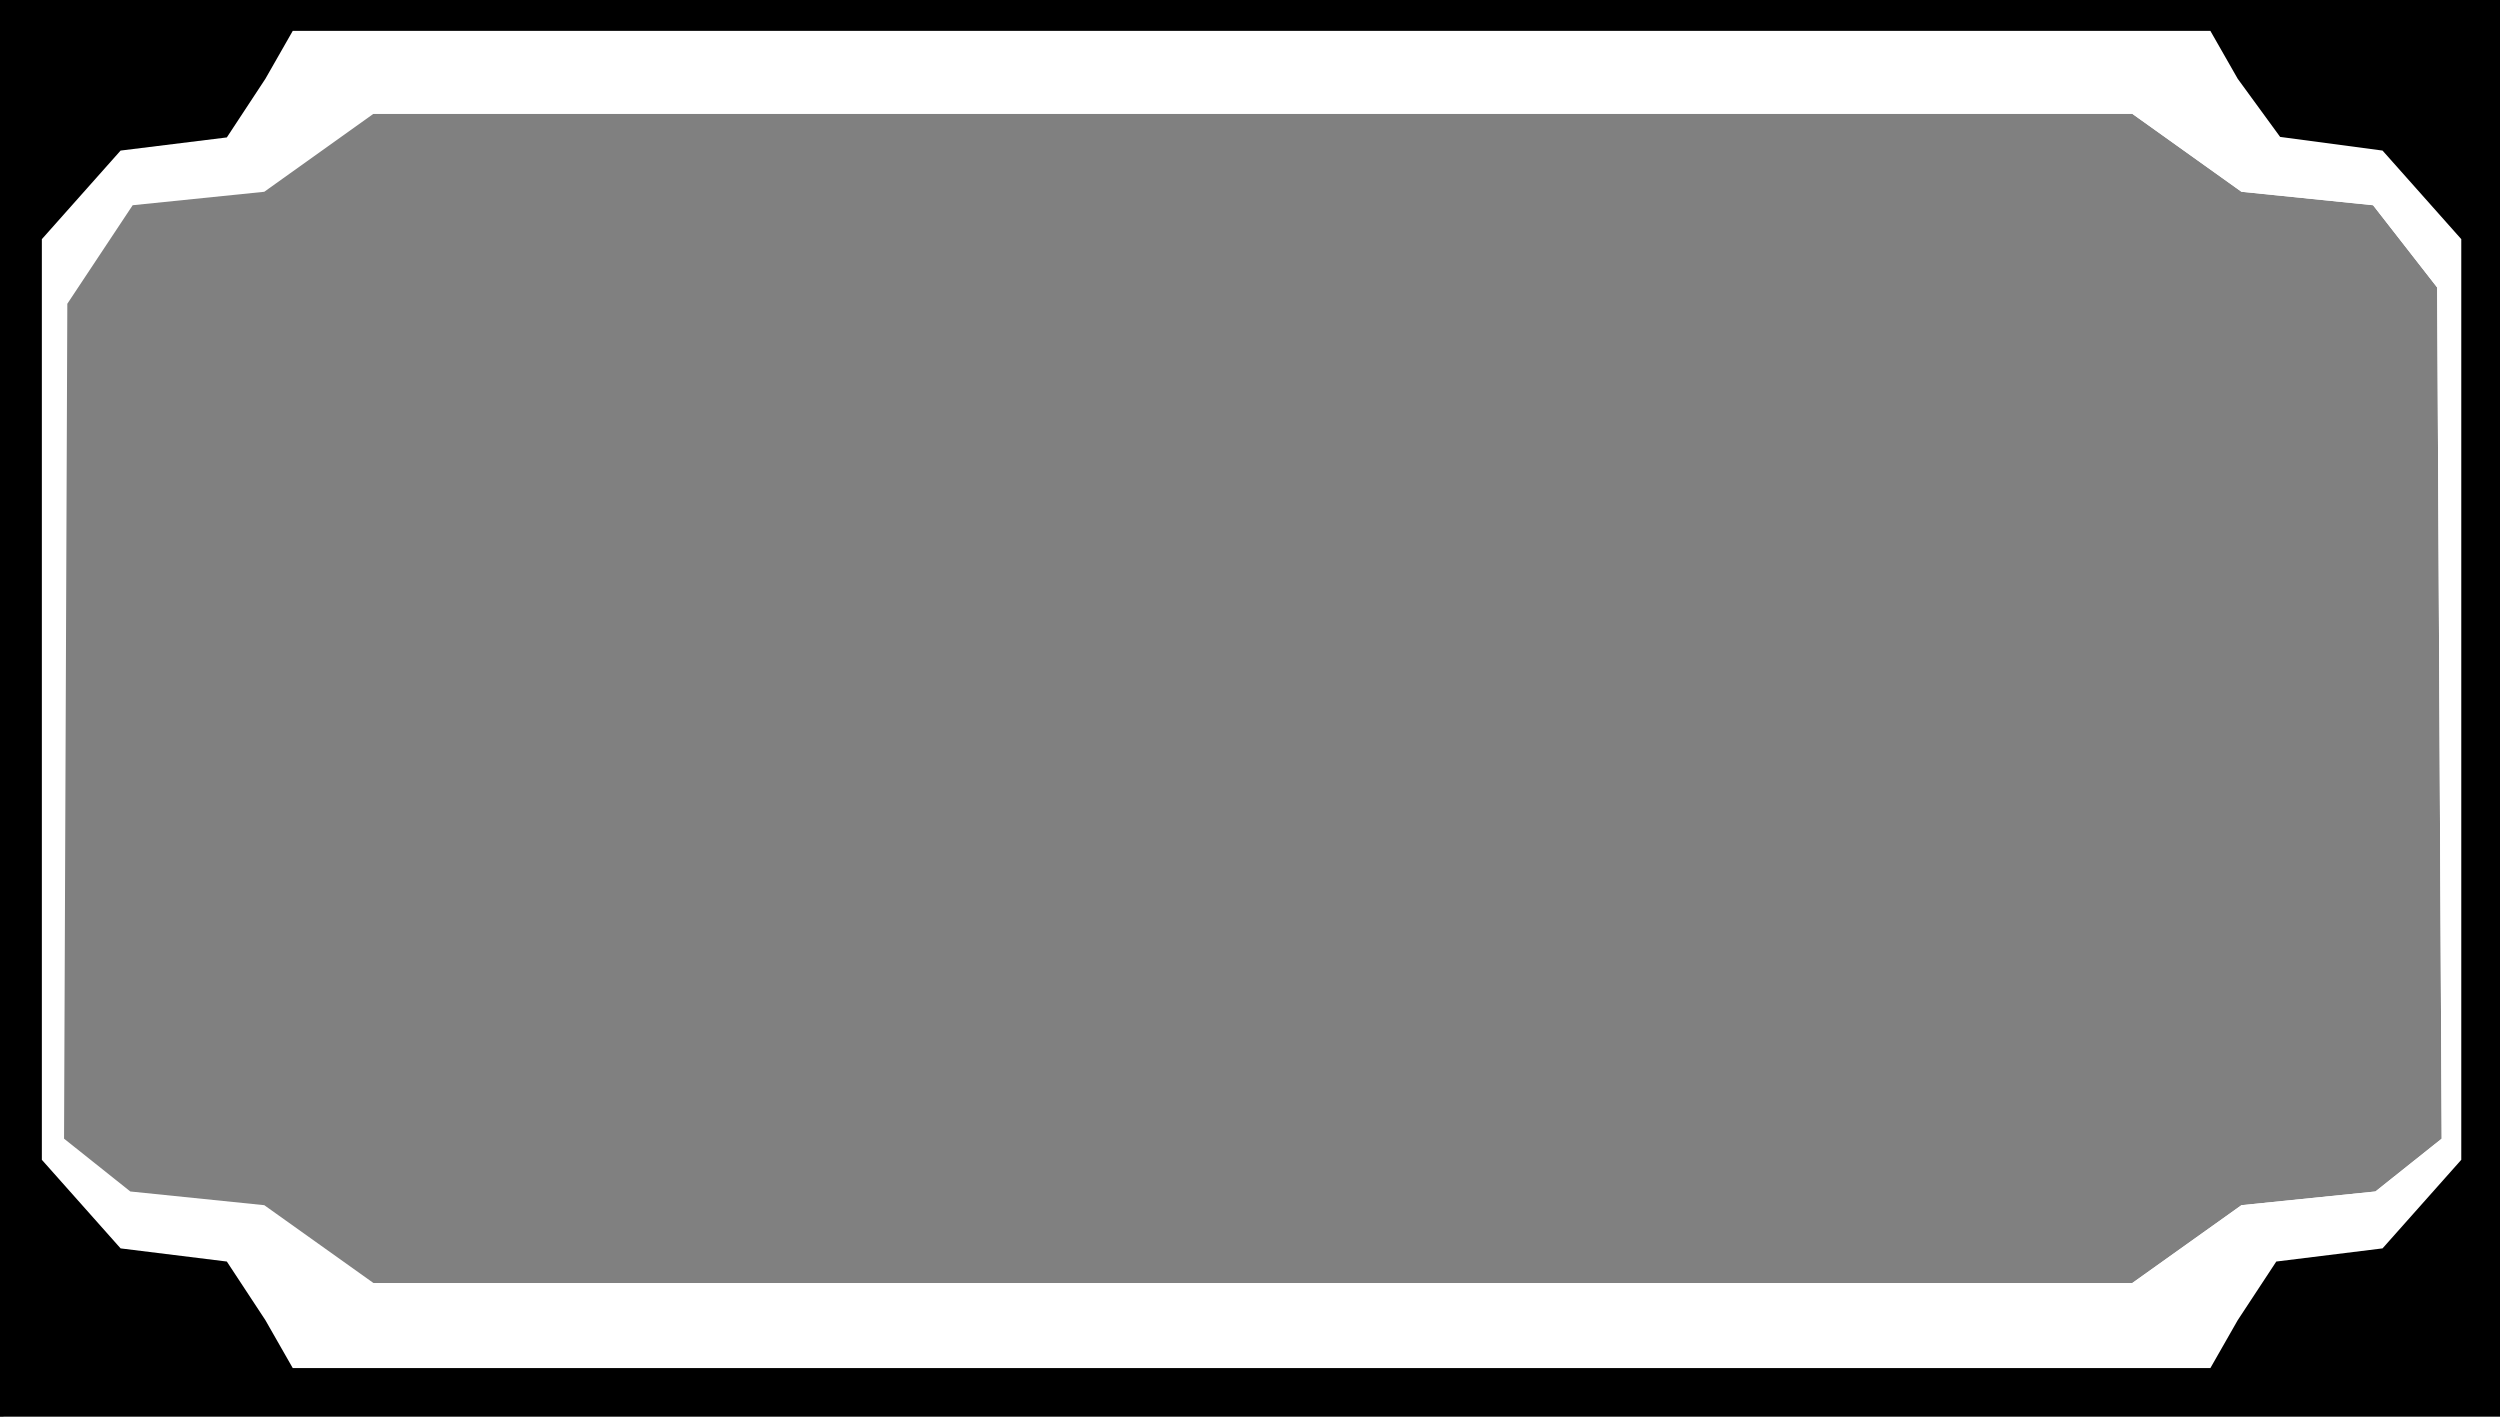 <?xml version="1.0" encoding="UTF-8" standalone="no"?>
<!-- Created with Inkscape (http://www.inkscape.org/) -->

<svg
   xmlns:dc="http://purl.org/dc/elements/1.1/"
   xmlns:cc="http://creativecommons.org/ns#"
   xmlns:rdf="http://www.w3.org/1999/02/22-rdf-syntax-ns#"
   xmlns:svg="http://www.w3.org/2000/svg"
   xmlns="http://www.w3.org/2000/svg"
   xmlns:sodipodi="http://sodipodi.sourceforge.net/DTD/sodipodi-0.dtd"
   xmlns:inkscape="http://www.inkscape.org/namespaces/inkscape"
   width="127mm"
   height="71.967mm"
   viewBox="0 0 127 71.967"
   version="1.1"
   id="svg8"
   inkscape:version="0.92.2 5c3e80d, 2017-08-06"
   sodipodi:docname="frame.svg">
  <rect x="0" y="0" width="127" height="71.967" fill="#808080" stroke="none"/>
  <defs
     id="defs2" />
  <sodipodi:namedview
     id="base"
     pagecolor="#ffffff"
     bordercolor="#666666"
     borderopacity="1.0"
     inkscape:pageopacity="0.0"
     inkscape:pageshadow="2"
     inkscape:zoom="1.75"
     inkscape:cx="170.76094"
     inkscape:cy="121.04381"
     inkscape:document-units="mm"
     inkscape:current-layer="layer1"
     showgrid="false"
     inkscape:window-width="1918"
     inkscape:window-height="1028"
     inkscape:window-x="0"
     inkscape:window-y="0"
     inkscape:window-maximized="1"
     inkscape:pagecheckerboard="true" />
  <g
     inkscape:label="Layer 1"
     inkscape:groupmode="layer"
     id="layer1"
     transform="translate(-26.458,-105.973)">
    <g
       transform="translate(-0.92,0.86)"
       id="layer1-3"
       inkscape:label="Layer 1"
       style="fill:#ffffff">
      <g
         style="fill:#ffffff"
         transform="translate(-1.058,-0.265)"
         id="g3871" />
      <path
         style="fill:#ffffff;stroke-width:0.266"
         d="M 27.561,177.08 27.379,105.114 H 154.379 v 71.967 z m 113.683,-10.744 6.805,-0.696 3.366,-2.682 -0.23,-43.242 -3.256,-4.178 -6.685,-0.683 -5.548,-3.962 H 45.739 l -5.548,3.962 -6.685,0.683 -3.32,5.006 -0.166,42.414 3.366,2.682 6.805,0.696 5.548,3.955 h 89.957 z"
         id="path71"
         inkscape:connector-curvature="0"
         sodipodi:nodetypes="cccccccccccccccccccccc" />
      <path
         sodipodi:nodetypes="cccccccccccccccccccccc"
         inkscape:connector-curvature="0"
         id="path36"
         d="M 27.561,177.08 27.379,105.114 H 154.379 v 71.967 z m 113.683,-10.744 6.805,-0.696 3.366,-2.682 -0.23,-43.242 -3.256,-4.178 -6.685,-0.683 -5.548,-3.962 H 46.351 l -5.548,3.962 -6.685,0.683 -3.32,5.006 -0.166,42.414 3.366,2.682 6.805,0.696 5.548,3.955 h 89.346 z"
         style="fill:#ffffff;stroke-width:0.266" />
    </g>
    <path
       sodipodi:nodetypes="cccccccccccccccccccccccccccccc"
       inkscape:connector-curvature="0"
       id="path3873"
       d="M 26.458,105.973 H 153.458 v 71.967 H 26.458 Z m 113.676,67.066 1.96,-2.98 5.397,-0.668 2,-2.25 2,-2.25 v -46.769 l -2,-2.25 -2,-2.25 -5.202,-0.694 -2.155,-2.954 -1.389,-2.433 H 41.33 l -1.389,2.433 -1.96,2.98 -5.397,0.668 -2,2.25 -2,2.25 v 46.769 l 2,2.25 2,2.25 5.397,0.668 1.96,2.98 1.389,2.433 h 97.415 z"
       style="fill:#000000;stroke-width:0.263" />
  </g>
</svg>
